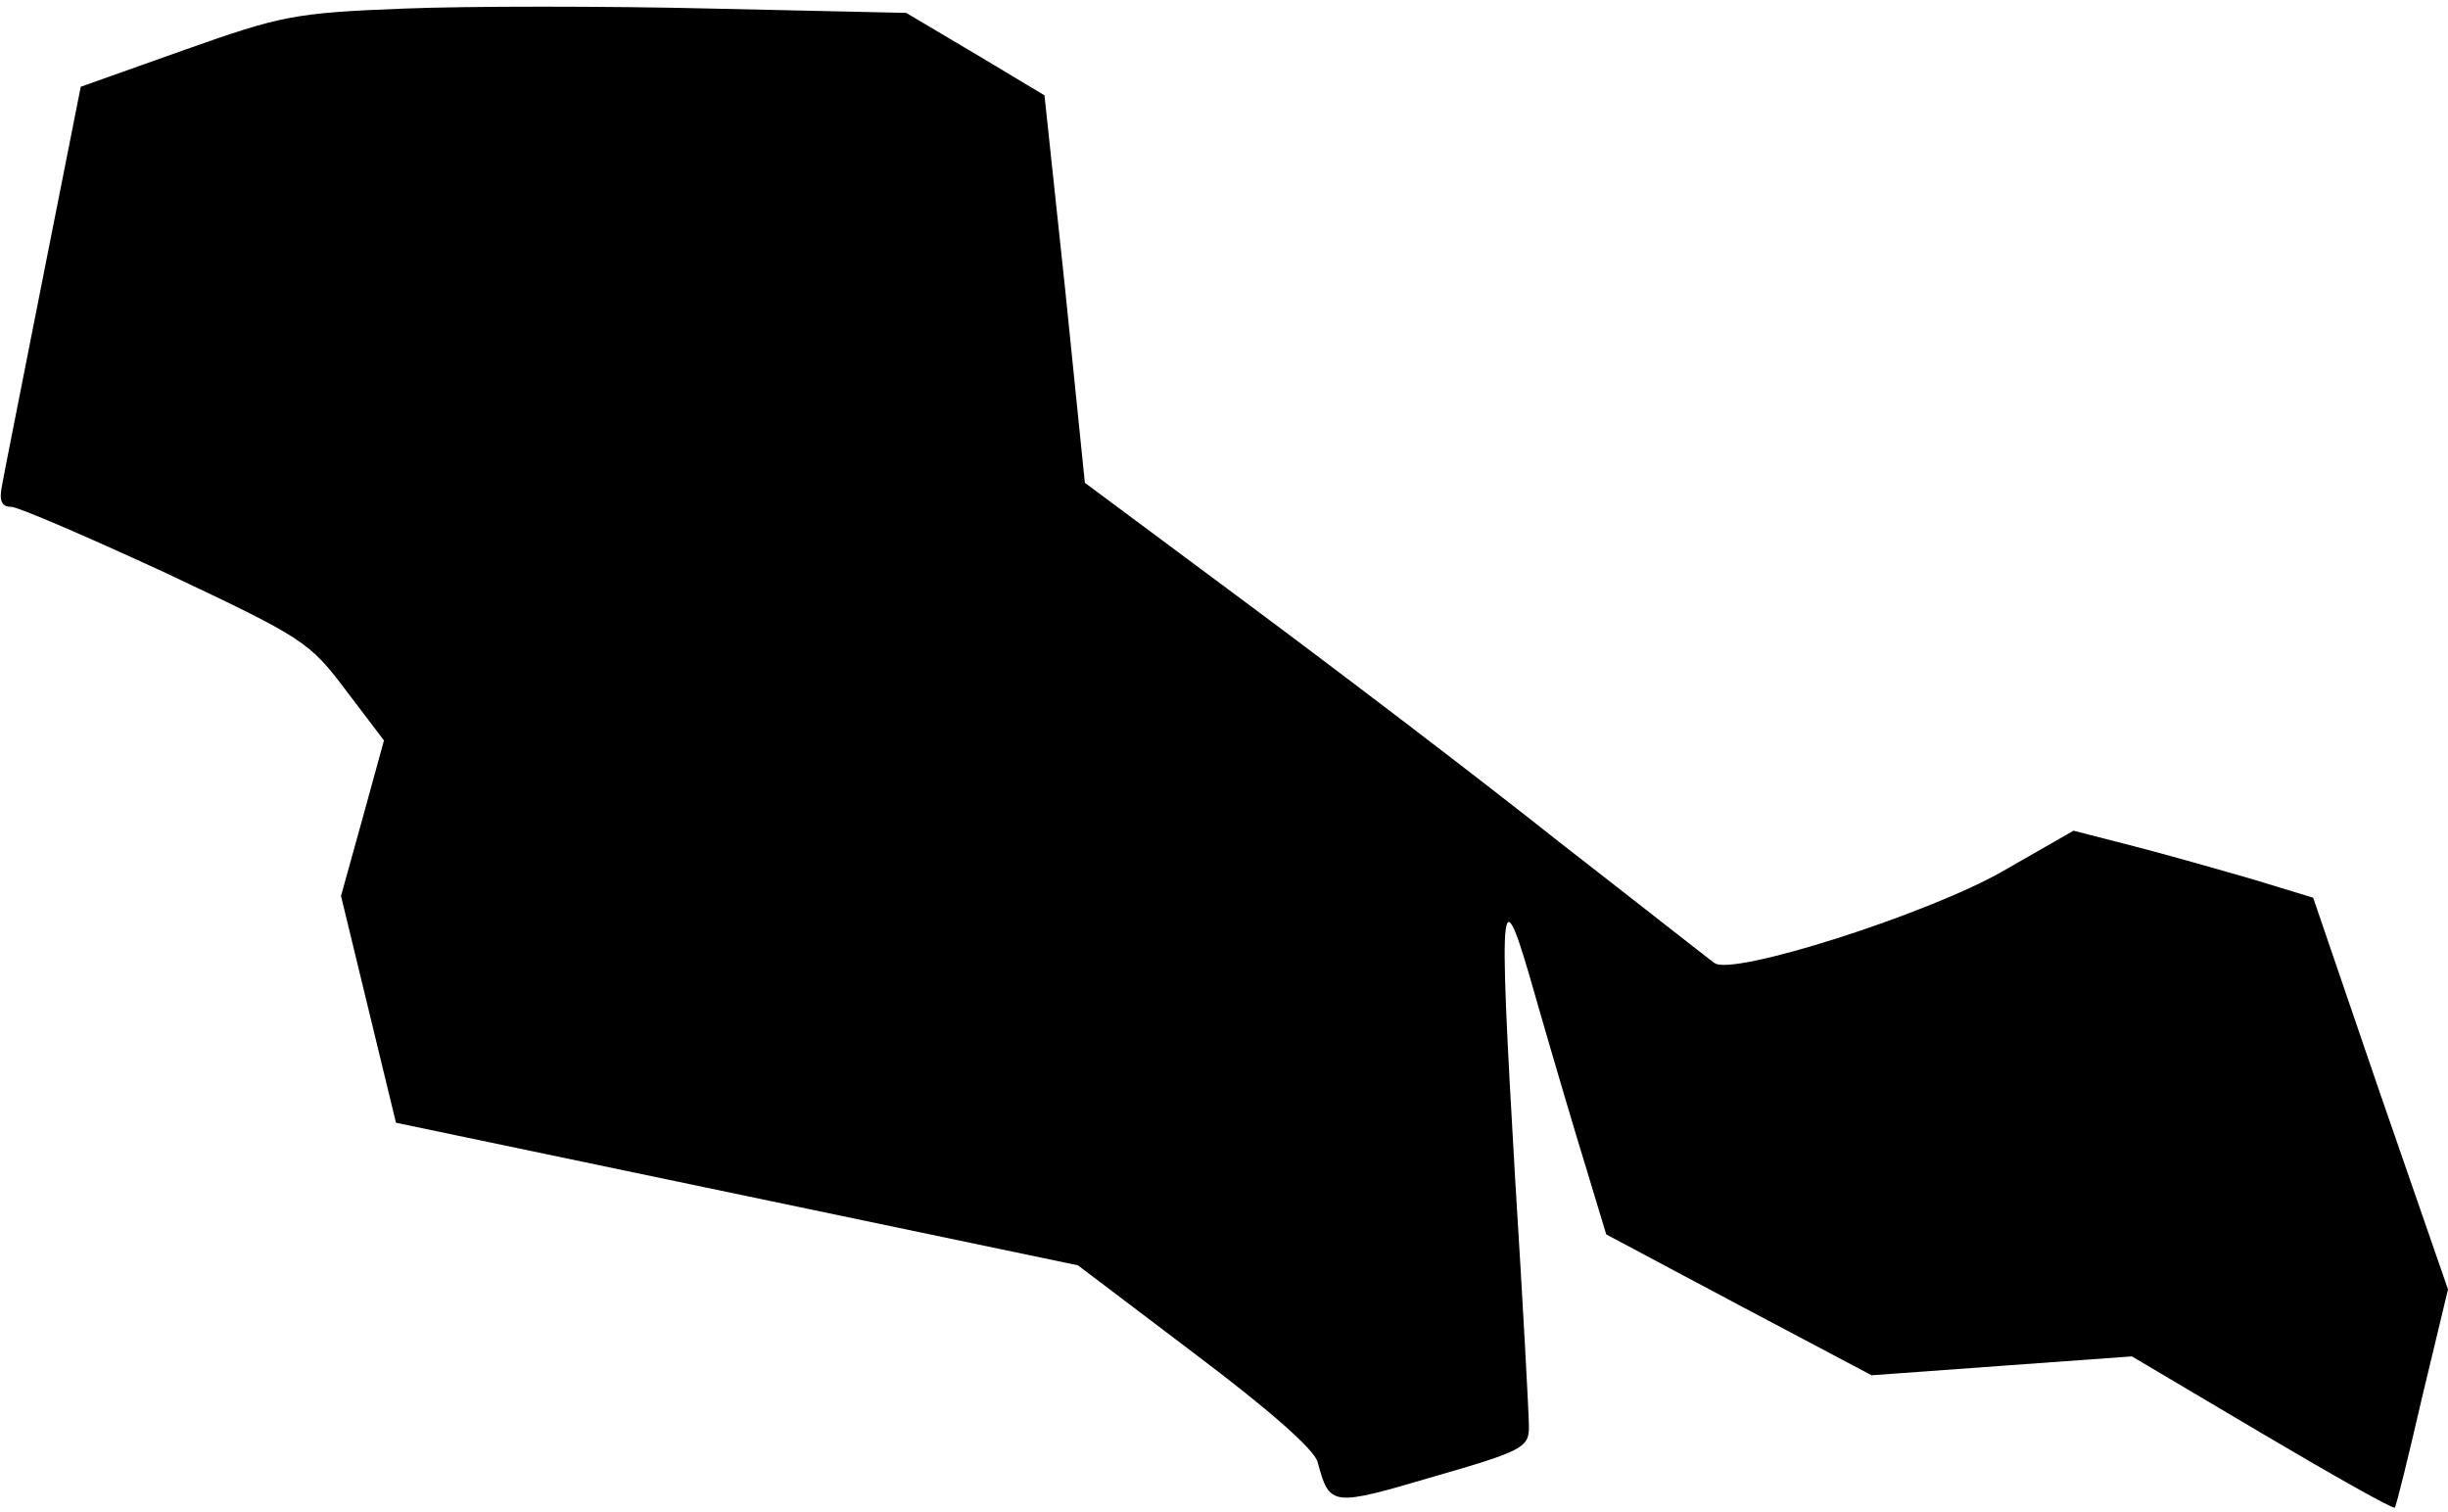 <?xml version="1.0" standalone="no"?>
<!DOCTYPE svg PUBLIC "-//W3C//DTD SVG 20010904//EN"
 "http://www.w3.org/TR/2001/REC-SVG-20010904/DTD/svg10.dtd">
<svg version="1.0" xmlns="http://www.w3.org/2000/svg"
 width="285pt" height="176pt" viewBox="0 0 285 176"
 preserveAspectRatio="xMidYMid meet">
<g transform="translate(0,176) scale(0.1,-0.1)"
fill="#000000" stroke="none">
<path fill="#000000" stroke="none" d="M470 1750 c-127 -5 -142 -8 -255 -48
l-121 -43 -44 -222 c-24 -122 -46 -232 -48 -244 -3 -16 0 -23 11 -23 8 0 89
-35 180 -77 161 -76 167 -80 210 -137 l44 -58 -25 -91 -25 -90 32 -132 32
-132 397 -83 397 -83 136 -103 c85 -64 139 -111 143 -126 14 -52 16 -52 135
-17 104 30 111 34 111 58 0 14 -7 144 -16 288 -20 344 -18 360 25 208 19 -66
45 -154 58 -196 l23 -76 154 -82 155 -82 151 11 152 11 152 -90 c83 -49 152
-88 154 -86 2 2 16 60 32 129 l30 125 -79 228 -78 228 -69 21 c-38 11 -101 29
-140 39 l-70 18 -82 -47 c-87 -50 -316 -123 -336 -107 -6 4 -87 68 -181 141
-93 74 -256 198 -361 276 l-191 142 -23 226 -24 225 -80 48 -81 48 -225 5
c-124 3 -286 3 -360 0z"/>
</g>
</svg>
